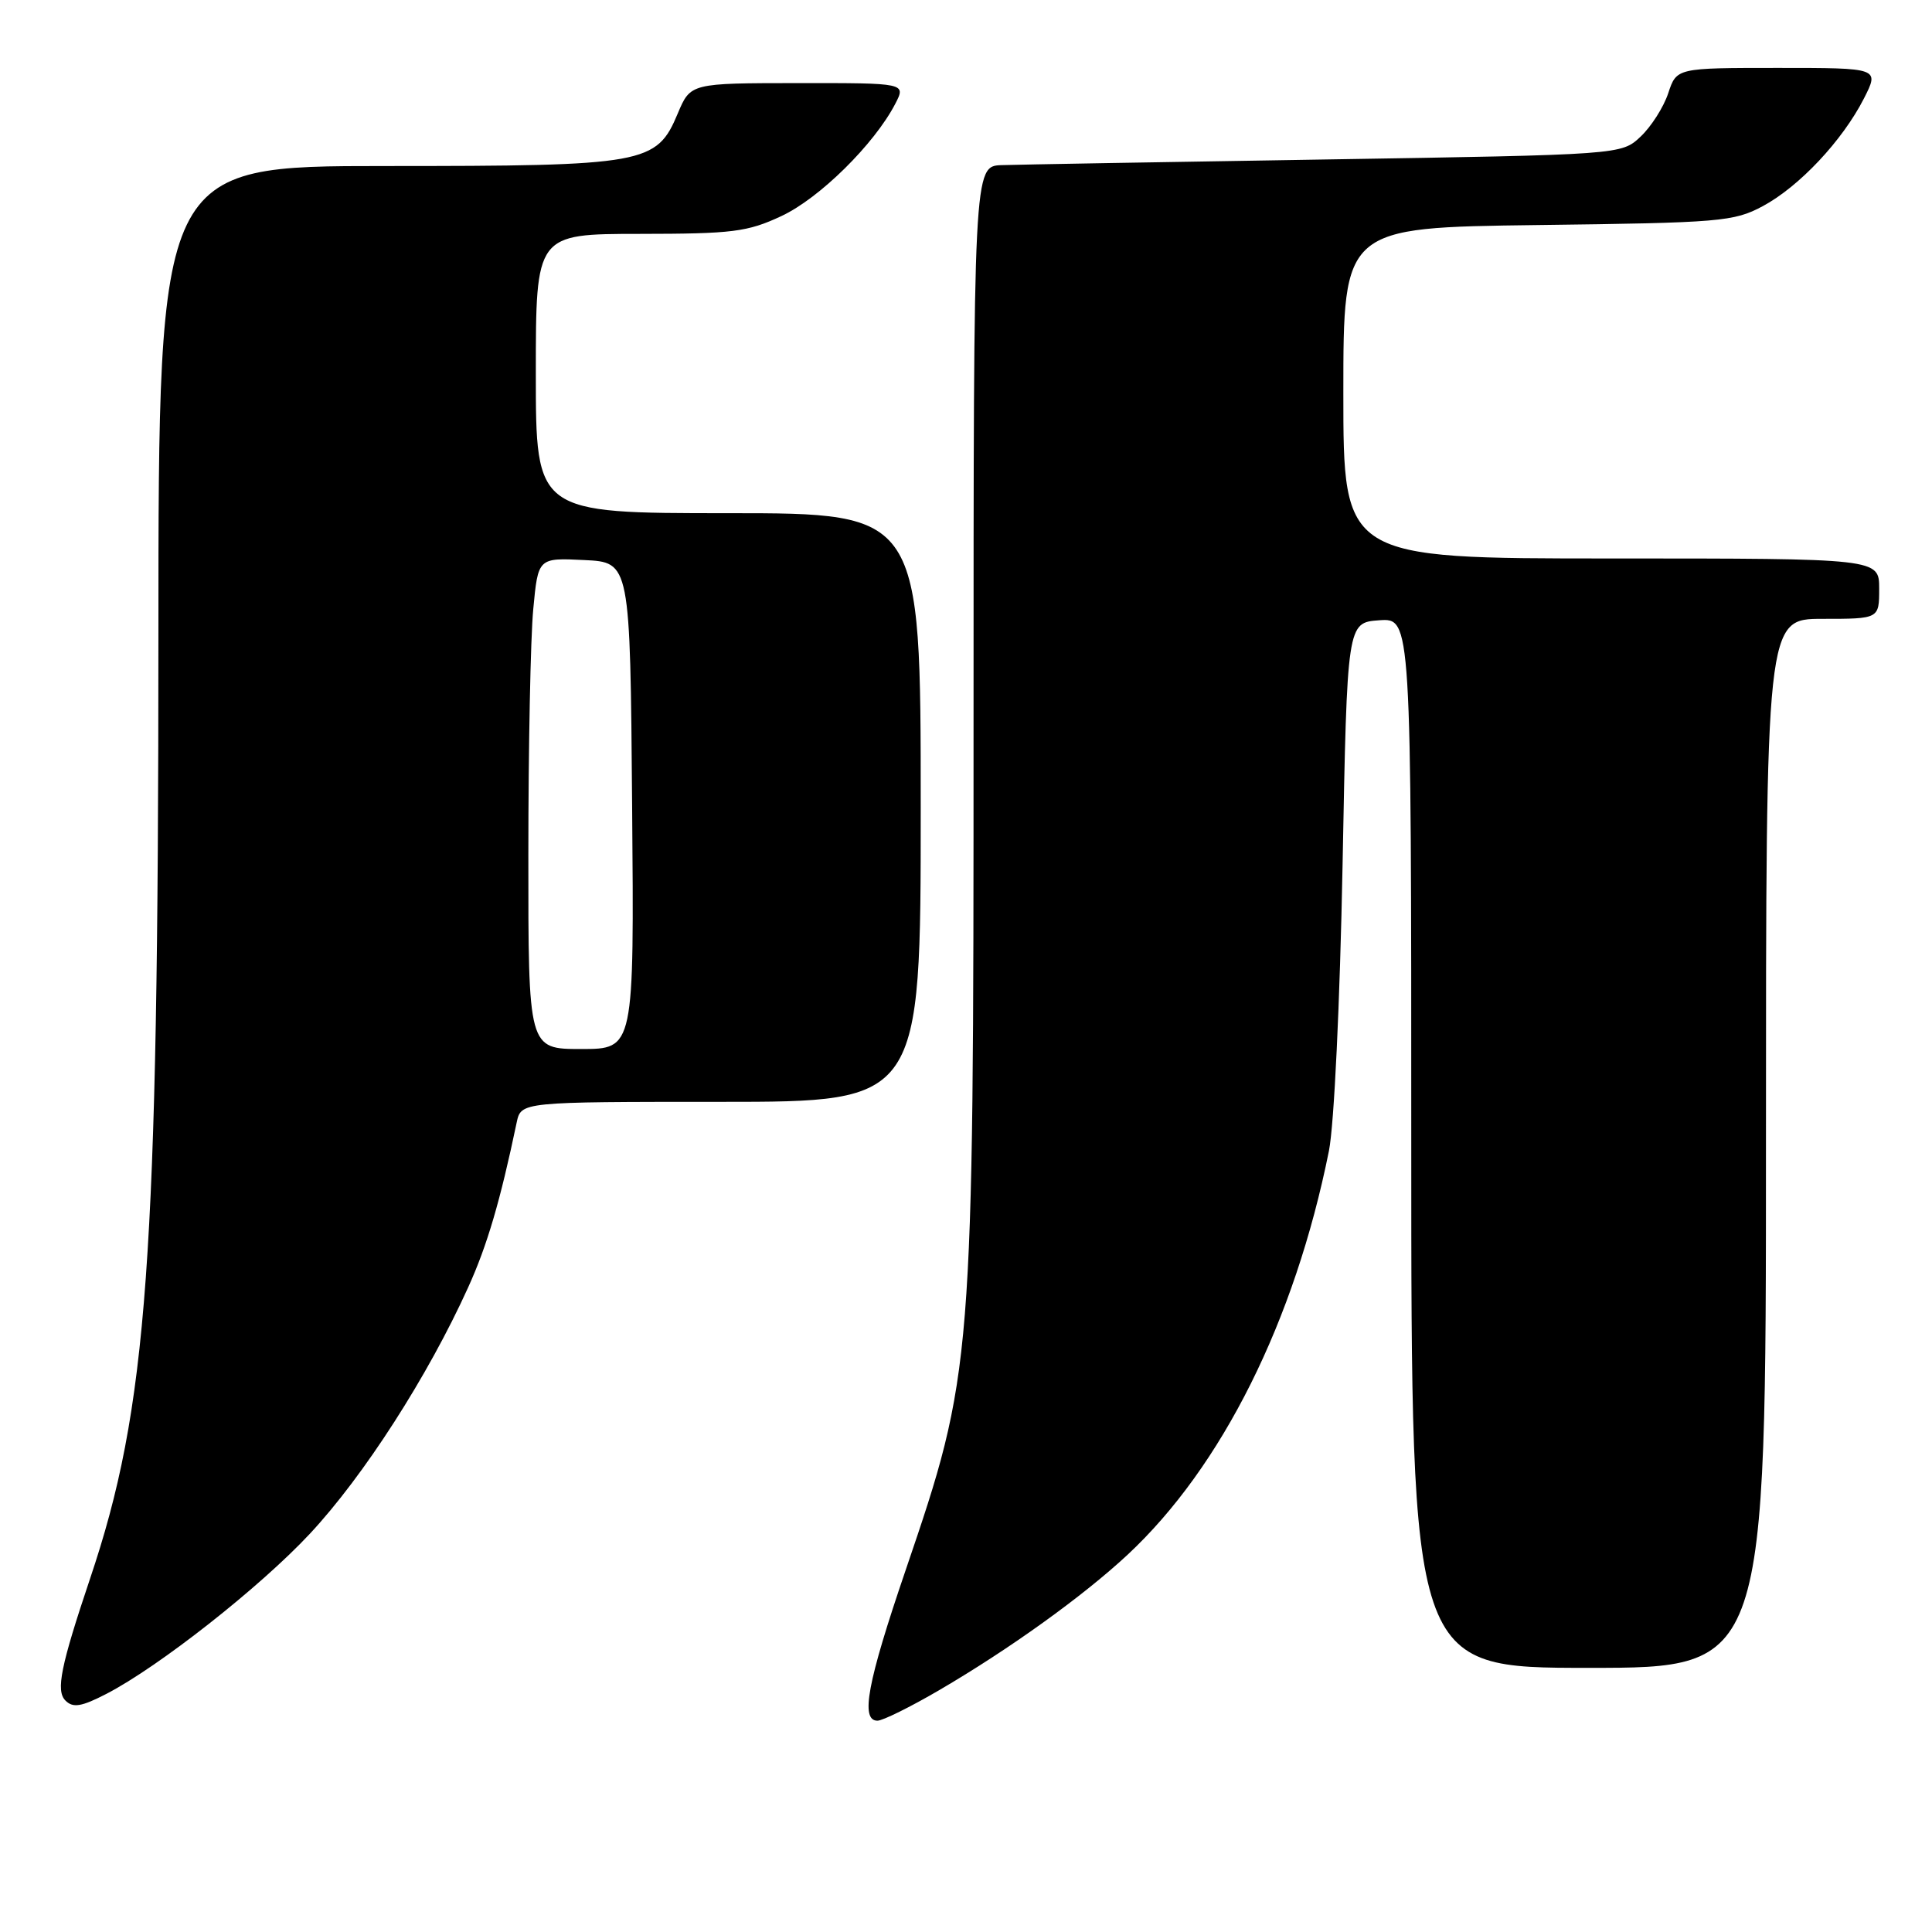 <?xml version="1.0" encoding="UTF-8" standalone="no"?>
<!DOCTYPE svg PUBLIC "-//W3C//DTD SVG 1.1//EN" "http://www.w3.org/Graphics/SVG/1.1/DTD/svg11.dtd" >
<svg xmlns="http://www.w3.org/2000/svg" xmlns:xlink="http://www.w3.org/1999/xlink" version="1.1" viewBox="0 0 256 256">
 <g >
 <path fill="currentColor"
d=" M 124.44 223.96 C 133.75 218.52 143.46 211.54 149.38 206.04 C 161.92 194.36 171.56 175.04 176.09 152.50 C 176.78 149.05 177.55 132.88 177.90 114.50 C 178.50 82.50 178.50 82.50 182.75 82.19 C 187.00 81.89 187.00 81.89 187.00 151.44 C 187.00 221.00 187.00 221.00 210.50 221.00 C 234.00 221.00 234.00 221.00 234.00 151.50 C 234.00 82.00 234.00 82.00 241.50 82.00 C 249.00 82.00 249.00 82.00 249.00 78.00 C 249.00 74.00 249.00 74.00 213.50 74.00 C 178.00 74.00 178.00 74.00 178.00 52.07 C 178.00 30.15 178.00 30.15 203.75 29.82 C 227.95 29.52 229.74 29.37 233.57 27.32 C 238.40 24.73 244.12 18.65 246.98 13.05 C 249.04 9.00 249.04 9.00 235.60 9.00 C 222.16 9.00 222.16 9.00 221.05 12.35 C 220.44 14.20 218.79 16.78 217.39 18.10 C 214.84 20.50 214.84 20.50 175.67 21.13 C 154.13 21.47 134.81 21.81 132.75 21.88 C 129.00 22.00 129.00 22.00 129.00 95.90 C 129.00 181.13 128.94 181.83 119.98 208.12 C 114.92 222.96 113.98 228.00 116.27 228.00 C 116.96 228.00 120.64 226.18 124.44 223.96 Z  M 14.09 224.45 C 21.04 220.86 34.45 210.31 41.05 203.24 C 48.19 195.59 56.70 182.36 62.04 170.57 C 64.56 165.02 66.29 159.12 68.46 148.75 C 69.04 146.00 69.04 146.00 95.52 146.00 C 122.00 146.00 122.00 146.00 122.00 107.00 C 122.00 68.00 122.00 68.00 96.50 68.00 C 71.00 68.00 71.00 68.00 71.00 49.50 C 71.00 31.00 71.00 31.00 84.75 30.99 C 97.07 30.98 99.03 30.74 103.54 28.63 C 108.57 26.29 115.85 19.11 118.63 13.75 C 120.05 11.00 120.05 11.00 105.78 11.01 C 91.50 11.02 91.50 11.02 89.81 15.03 C 87.00 21.74 85.55 22.00 51.03 22.00 C 21.00 22.00 21.00 22.00 20.99 84.25 C 20.98 167.07 19.57 186.49 11.93 209.19 C 8.04 220.77 7.38 224.04 8.67 225.33 C 9.67 226.34 10.80 226.15 14.09 224.45 Z  M 70.01 113.25 C 70.01 99.09 70.30 84.44 70.66 80.71 C 71.30 73.91 71.30 73.91 77.40 74.21 C 83.50 74.50 83.50 74.50 83.76 106.75 C 84.03 139.00 84.03 139.00 77.01 139.00 C 70.00 139.00 70.00 139.00 70.01 113.25 Z "/>
</g>
</svg>